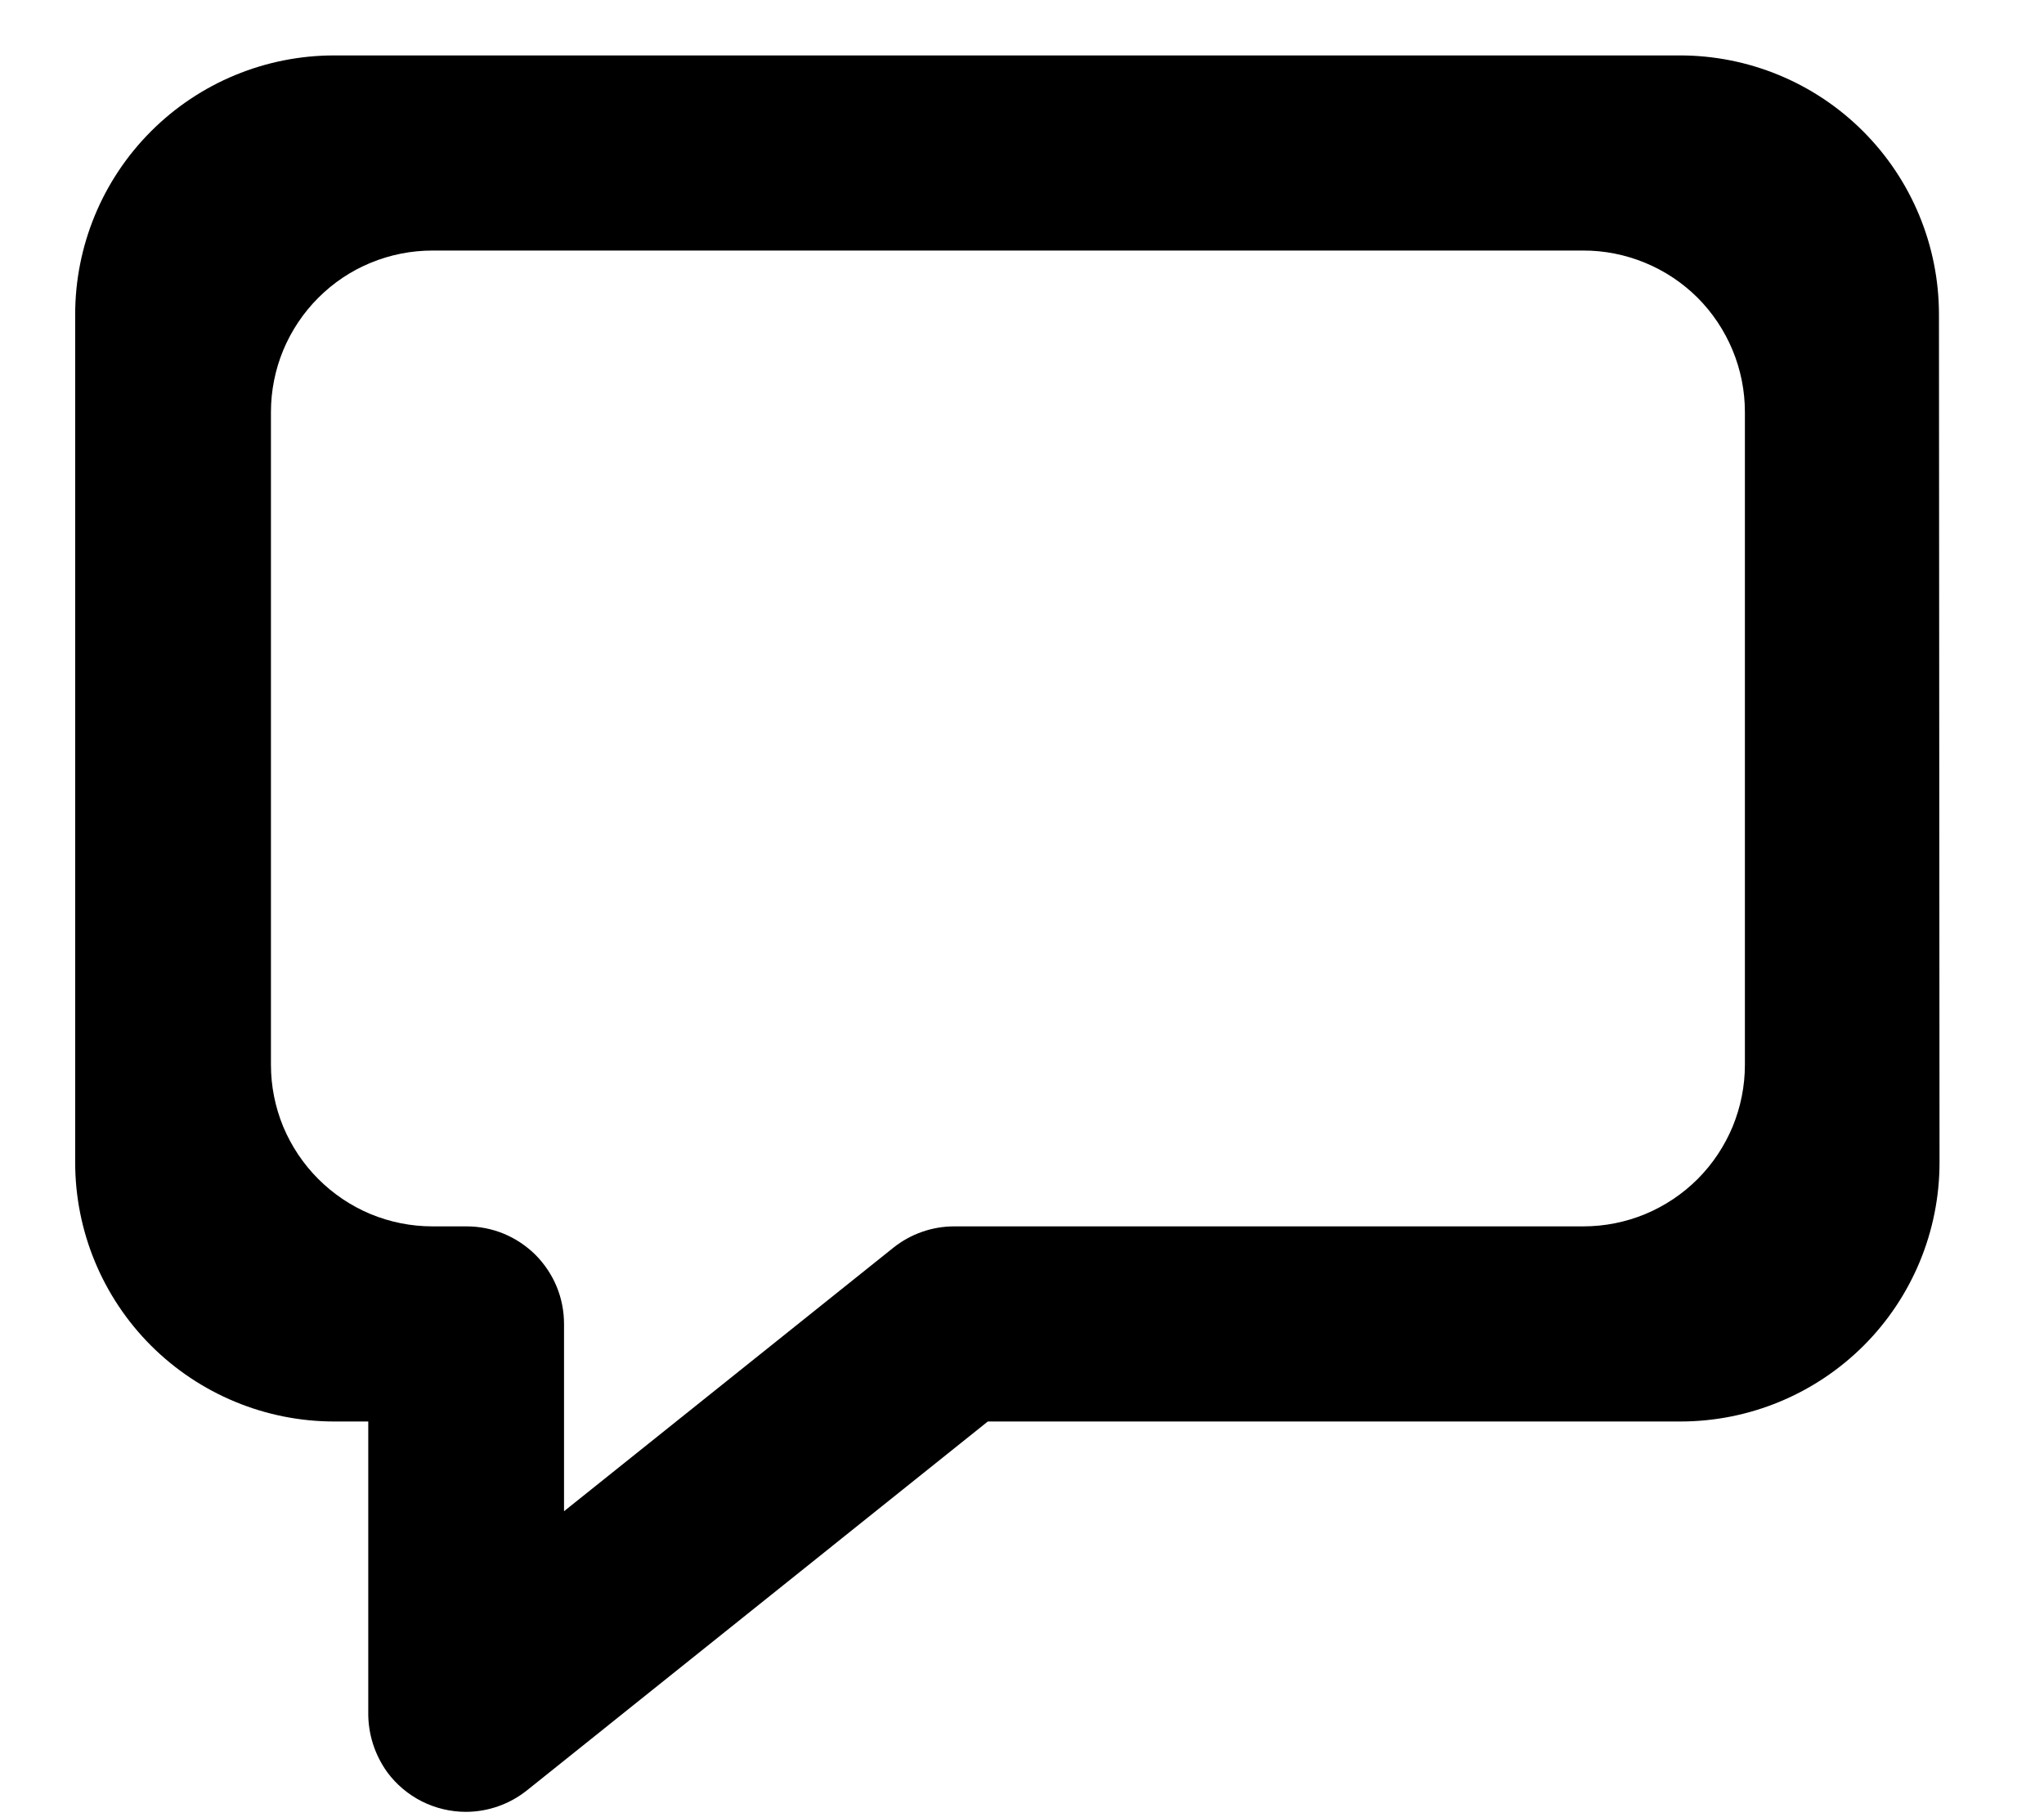 <svg width="18" height="16" viewBox="0 0 18 16" fill="none" xmlns="http://www.w3.org/2000/svg">
<path d="M17.08 10.235C17.08 10.84 16.84 11.42 16.412 11.848C15.984 12.275 15.404 12.516 14.799 12.516H8.699L4.639 15.765C4.487 15.886 4.297 15.953 4.102 15.953C3.968 15.953 3.835 15.921 3.715 15.861C3.595 15.8 3.491 15.713 3.411 15.605C3.299 15.45 3.24 15.264 3.243 15.073V12.516H2.943C2.338 12.516 1.758 12.275 1.33 11.848C0.902 11.42 0.662 10.84 0.662 10.235V2.769C0.662 2.164 0.902 1.584 1.33 1.156C1.758 0.728 2.338 0.488 2.943 0.488H14.794C15.399 0.488 15.979 0.728 16.407 1.156C16.835 1.584 17.075 2.164 17.075 2.769L17.08 10.235ZM13.94 2.206H3.808C3.621 2.206 3.436 2.243 3.264 2.314C3.091 2.385 2.935 2.49 2.803 2.622C2.671 2.754 2.566 2.911 2.494 3.084C2.423 3.256 2.386 3.441 2.386 3.628V9.376C2.386 9.563 2.423 9.747 2.494 9.92C2.566 10.092 2.671 10.249 2.803 10.381C2.935 10.513 3.091 10.618 3.264 10.69C3.436 10.761 3.621 10.798 3.808 10.798H4.108C4.221 10.798 4.333 10.82 4.437 10.863C4.541 10.906 4.636 10.97 4.716 11.049C4.795 11.129 4.859 11.224 4.902 11.328C4.945 11.432 4.967 11.544 4.967 11.657V13.306L7.867 10.986C8.02 10.864 8.209 10.798 8.404 10.798H13.944C14.131 10.798 14.316 10.761 14.488 10.69C14.661 10.618 14.818 10.513 14.95 10.381C15.082 10.249 15.186 10.092 15.258 9.92C15.329 9.747 15.366 9.563 15.366 9.376V3.627C15.366 3.44 15.329 3.255 15.257 3.082C15.185 2.909 15.08 2.752 14.948 2.62C14.815 2.488 14.658 2.384 14.485 2.313C14.312 2.242 14.127 2.205 13.94 2.206Z" fill="black"/>
</svg>
